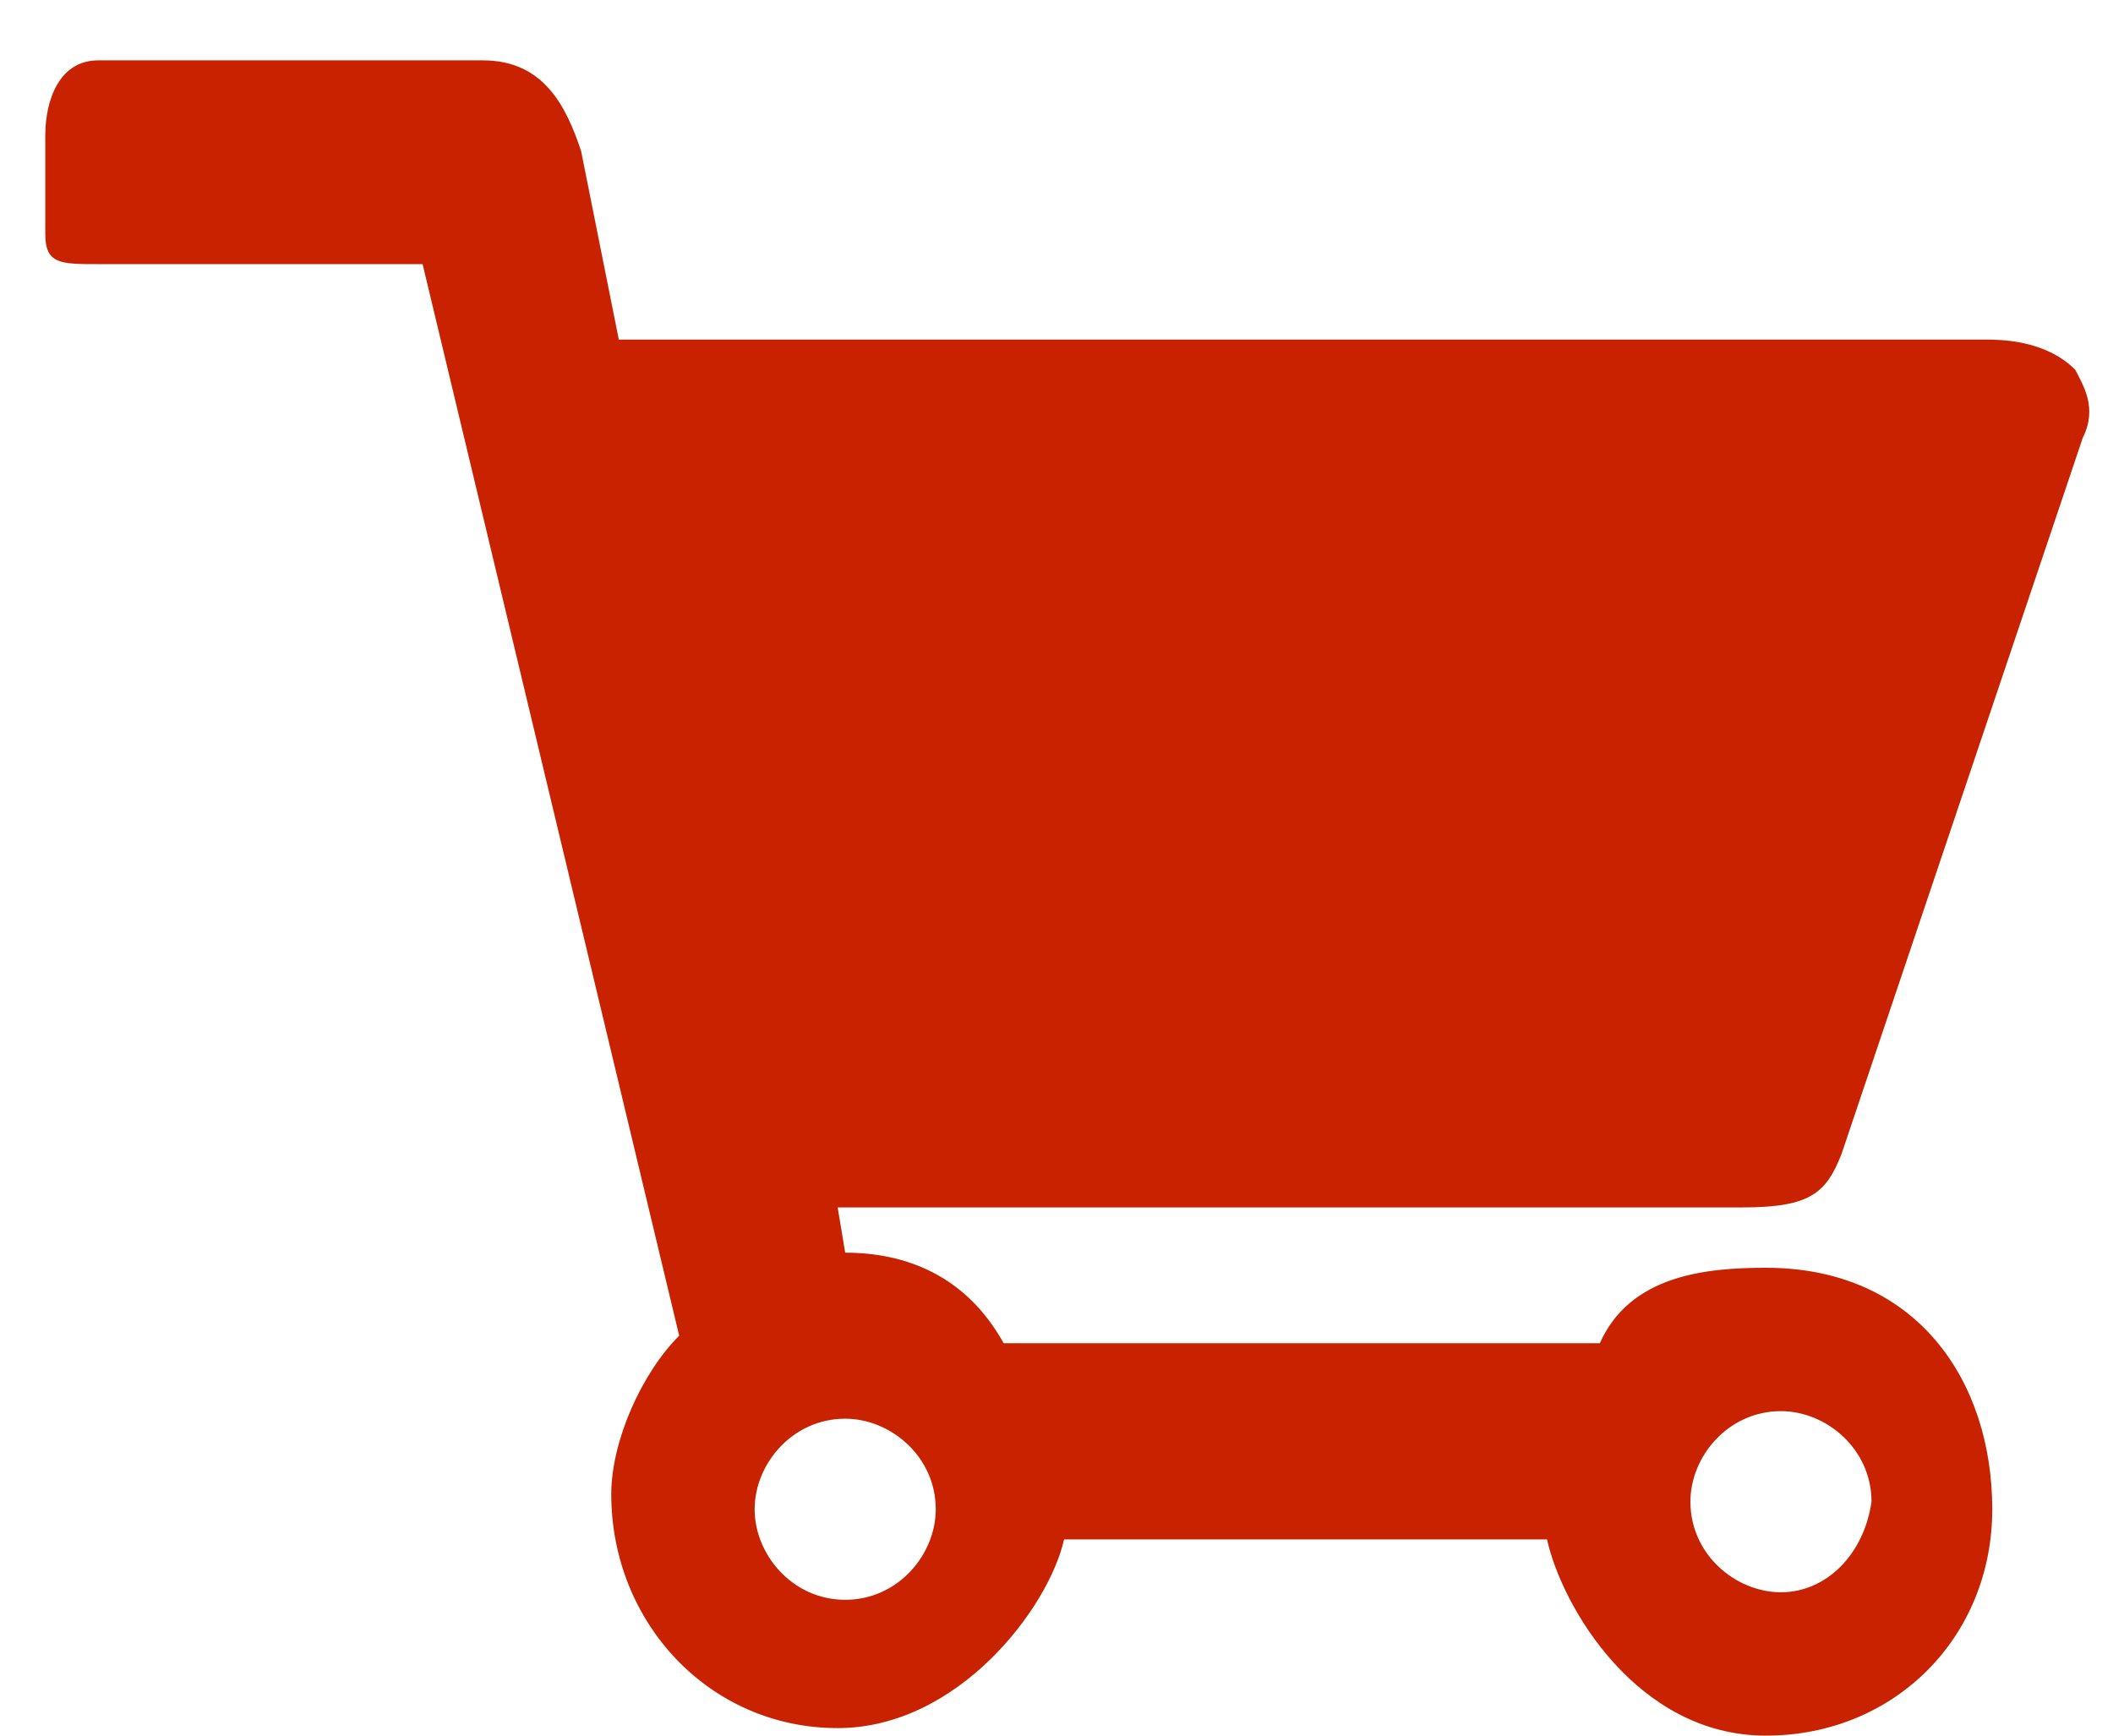 <?xml version="1.0" encoding="UTF-8" standalone="no"?>
<svg width="28px" height="23px" viewBox="0 0 28 23" version="1.1" xmlns="http://www.w3.org/2000/svg" xmlns:xlink="http://www.w3.org/1999/xlink">
    <!-- Generator: Sketch 3.6.1 (26313) - http://www.bohemiancoding.com/sketch -->
    <title>icon-cart</title>
    <desc>Created with Sketch.</desc>
    <defs></defs>
    <g id="Page-1" stroke="none" stroke-width="1" fill="none" fill-rule="evenodd">
        <g id="icon-cart" fill="#C92200">
            <g id="XMLID_2_">
                <path d="M23.6,21.1 C23,21.1 22.4,20.6 22.4,19.9 C22.4,19.3 22.9,18.7 23.6,18.7 C24.2,18.7 24.8,19.2 24.8,19.9 C24.7,20.6 24.2,21.1 23.6,21.1 L23.6,21.1 Z M10,20 C10,19.4 10.5,18.8 11.2,18.8 C11.8,18.8 12.4,19.3 12.4,20 C12.4,20.6 11.9,21.2 11.2,21.2 C10.5,21.2 10,20.6 10,20 L10,20 Z M24.4,15.3 L27.6,5.8 C27.8,5.4 27.6,5.1 27.5,4.9 C27.1,4.5 26.5,4.5 26.3,4.5 L8.2,4.5 L7.7,2 C7.5,1.4 7.2,0.8 6.4,0.8 L1.3,0.8 C0.8,0.8 0.6,1.3 0.6,1.8 L0.6,3.1 C0.6,3.5 0.8,3.5 1.3,3.5 L5.6,3.5 L9,17.7 C8.5,18.2 8.1,19.1 8.1,19.8 C8.1,21.5 9.4,22.9 11.1,22.9 C12.7,22.9 13.9,21.3 14.1,20.4 L20.5,20.4 C20.7,21.3 21.7,23 23.4,23 C25.1,23 26.4,21.7 26.4,20 C26.4,18.3 25.4,16.8 23.4,16.8 C22.6,16.8 21.6,16.9 21.2,17.8 L13.3,17.8 C12.8,16.9 12,16.6 11.2,16.6 L11.1,16 L23.1,16 C24,16 24.2,15.8 24.4,15.3 L24.4,15.3 Z" id="XMLID_3_"></path>
            </g>
        </g>
    </g>
</svg>